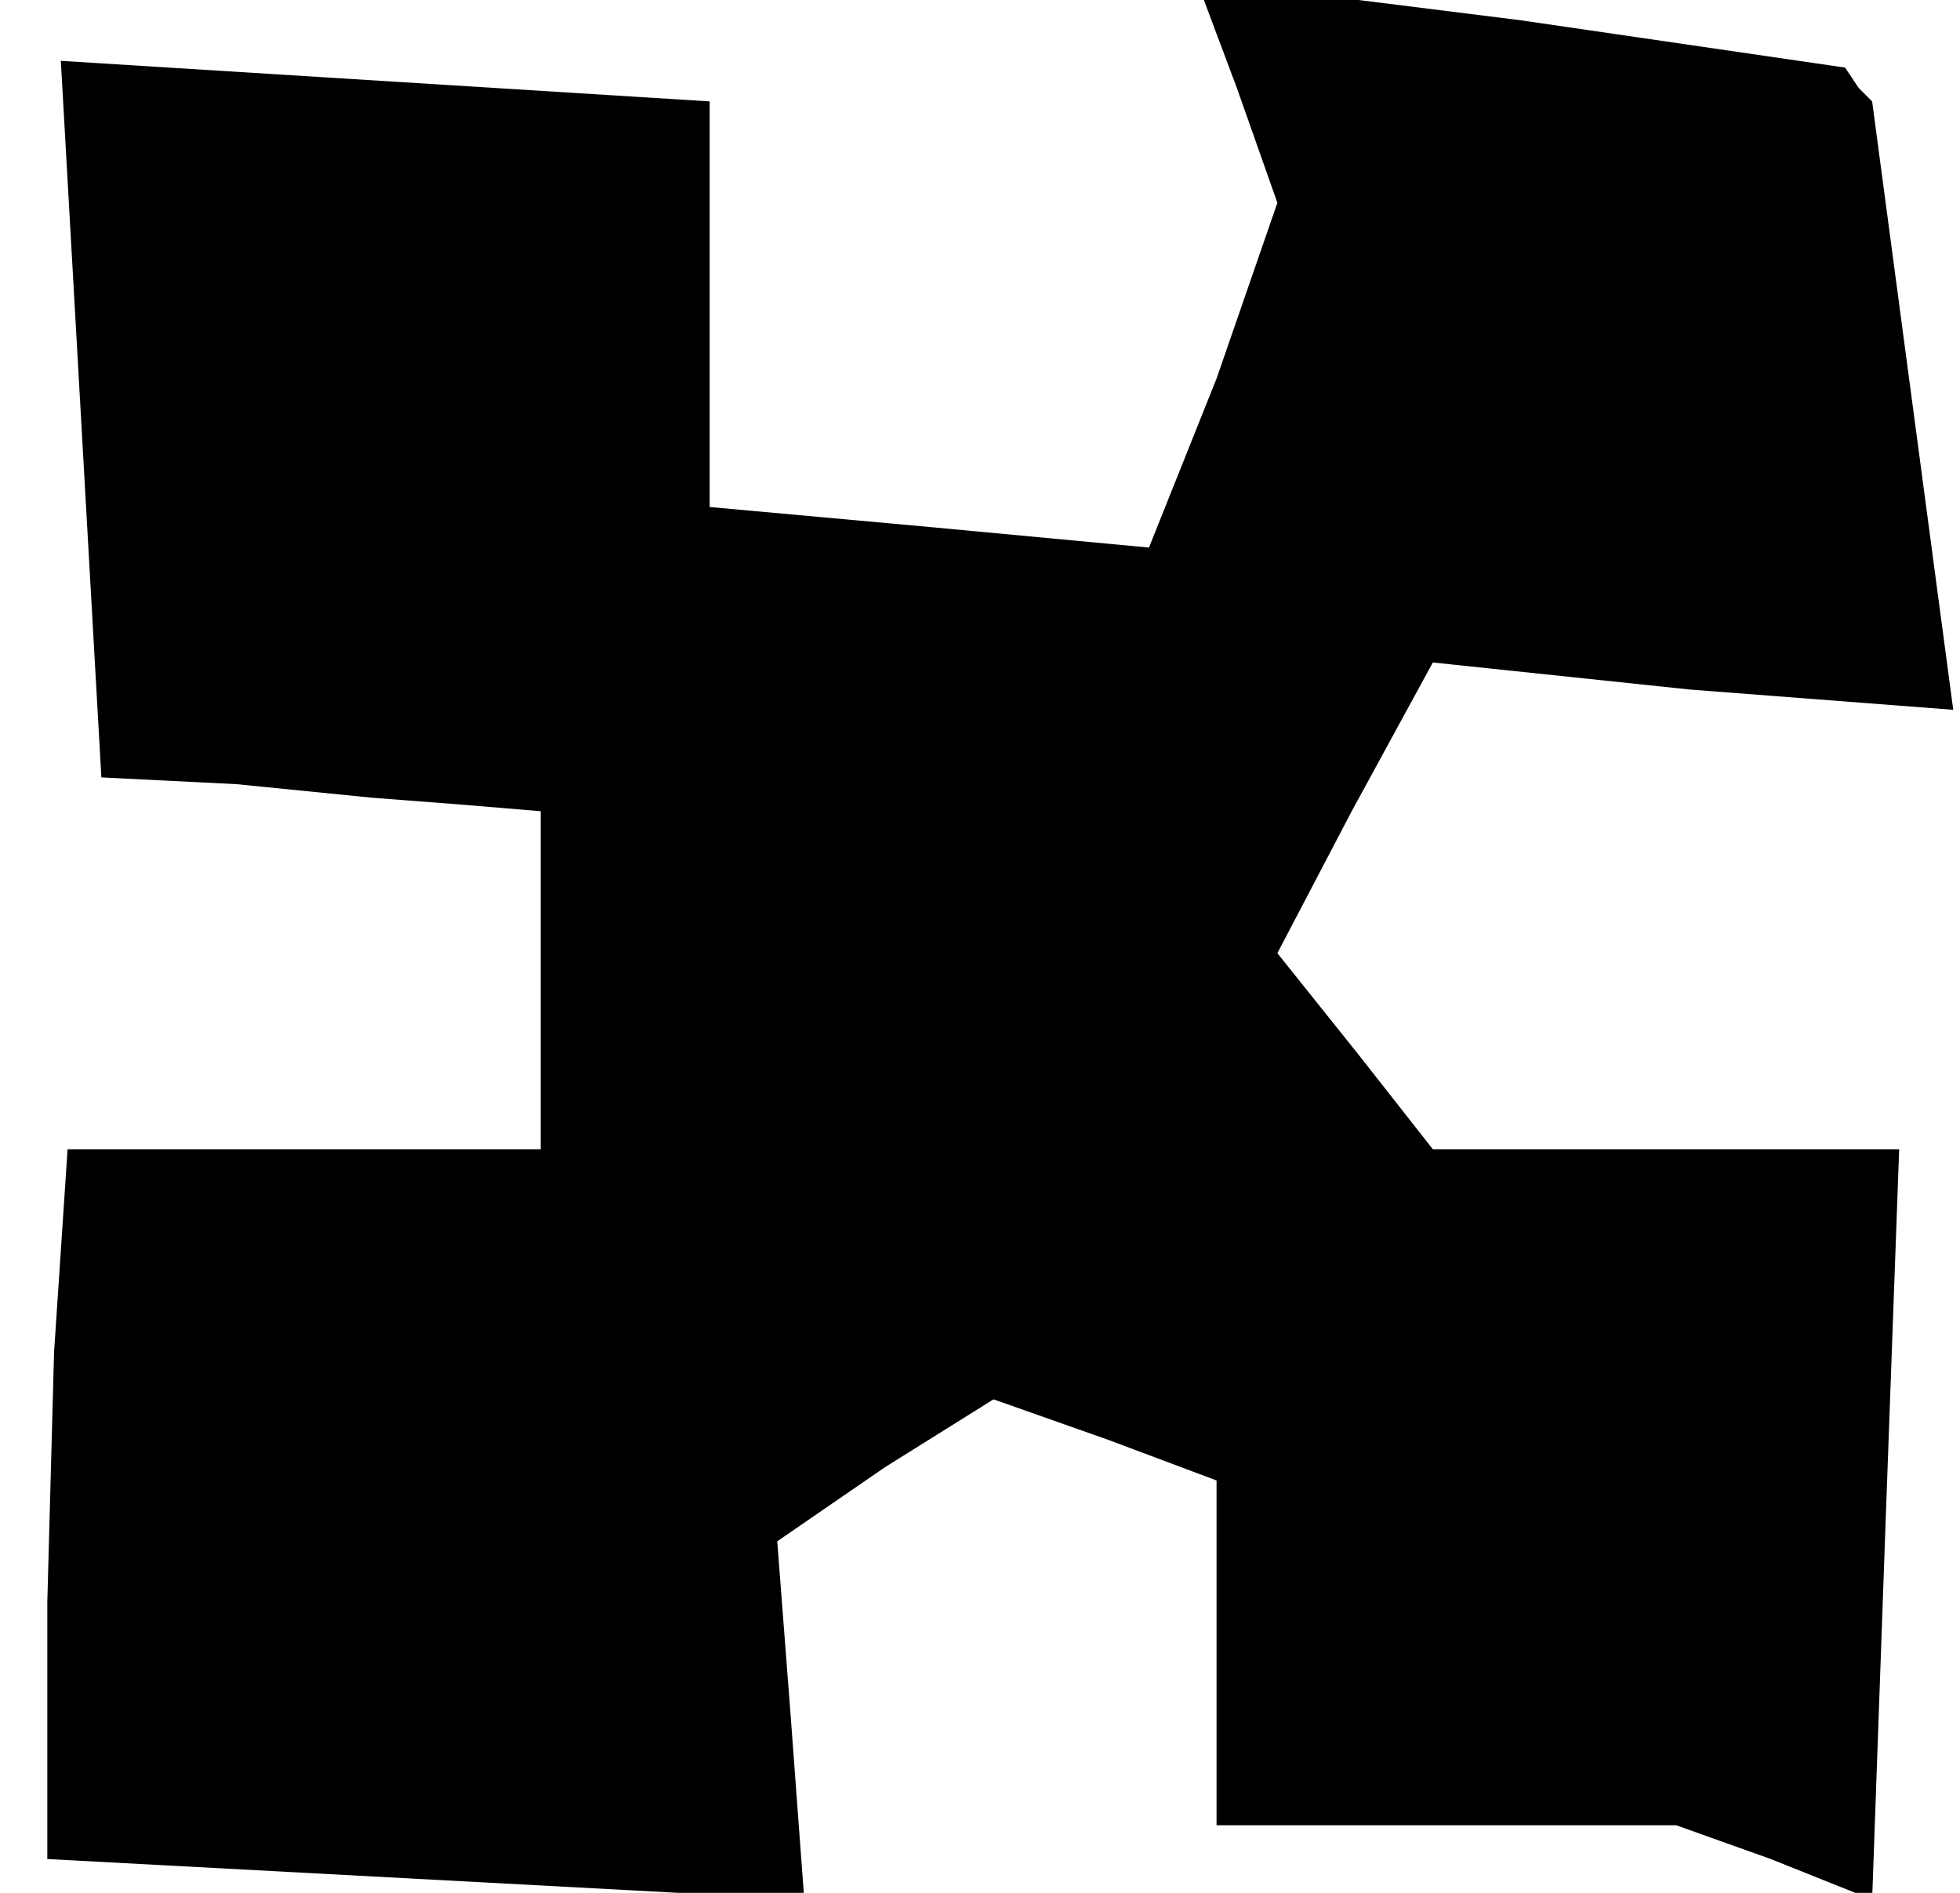 <?xml version="1.0" standalone="no"?>
<!DOCTYPE svg PUBLIC "-//W3C//DTD SVG 20010904//EN"
 "http://www.w3.org/TR/2001/REC-SVG-20010904/DTD/svg10.dtd">
<svg version="1.0" xmlns="http://www.w3.org/2000/svg"
 width="29pt" height="28pt" viewBox="0 0 29 28"
 preserveAspectRatio="xMidYMid meet">
<g transform="translate(0,28) scale(0.1,-0.1)"
fill="#000000" stroke="none">
<path d="M183 267 l6 -17 -9 -26 -10 -25 -32 3 -33 3 0 30 0 30 -48 3 -48 3 3
-53 3 -53 20 -1 20 -2 13 -1 12 -1 0 -25 0 -25 -35 0 -35 0 -1 -15 -1 -15 -1
-37 0 -38 56 -3 56 -3 -2 27 -2 26 16 11 16 10 17 -6 16 -6 0 -26 0 -25 34 0
34 0 14 -5 15 -6 2 56 2 55 -34 0 -35 0 -11 14 -12 15 11 21 12 22 38 -4 39
-3 -6 45 -6 45 -2 2 -2 3 -48 7 -48 6 6 -16z"/>
</g>
</svg>
